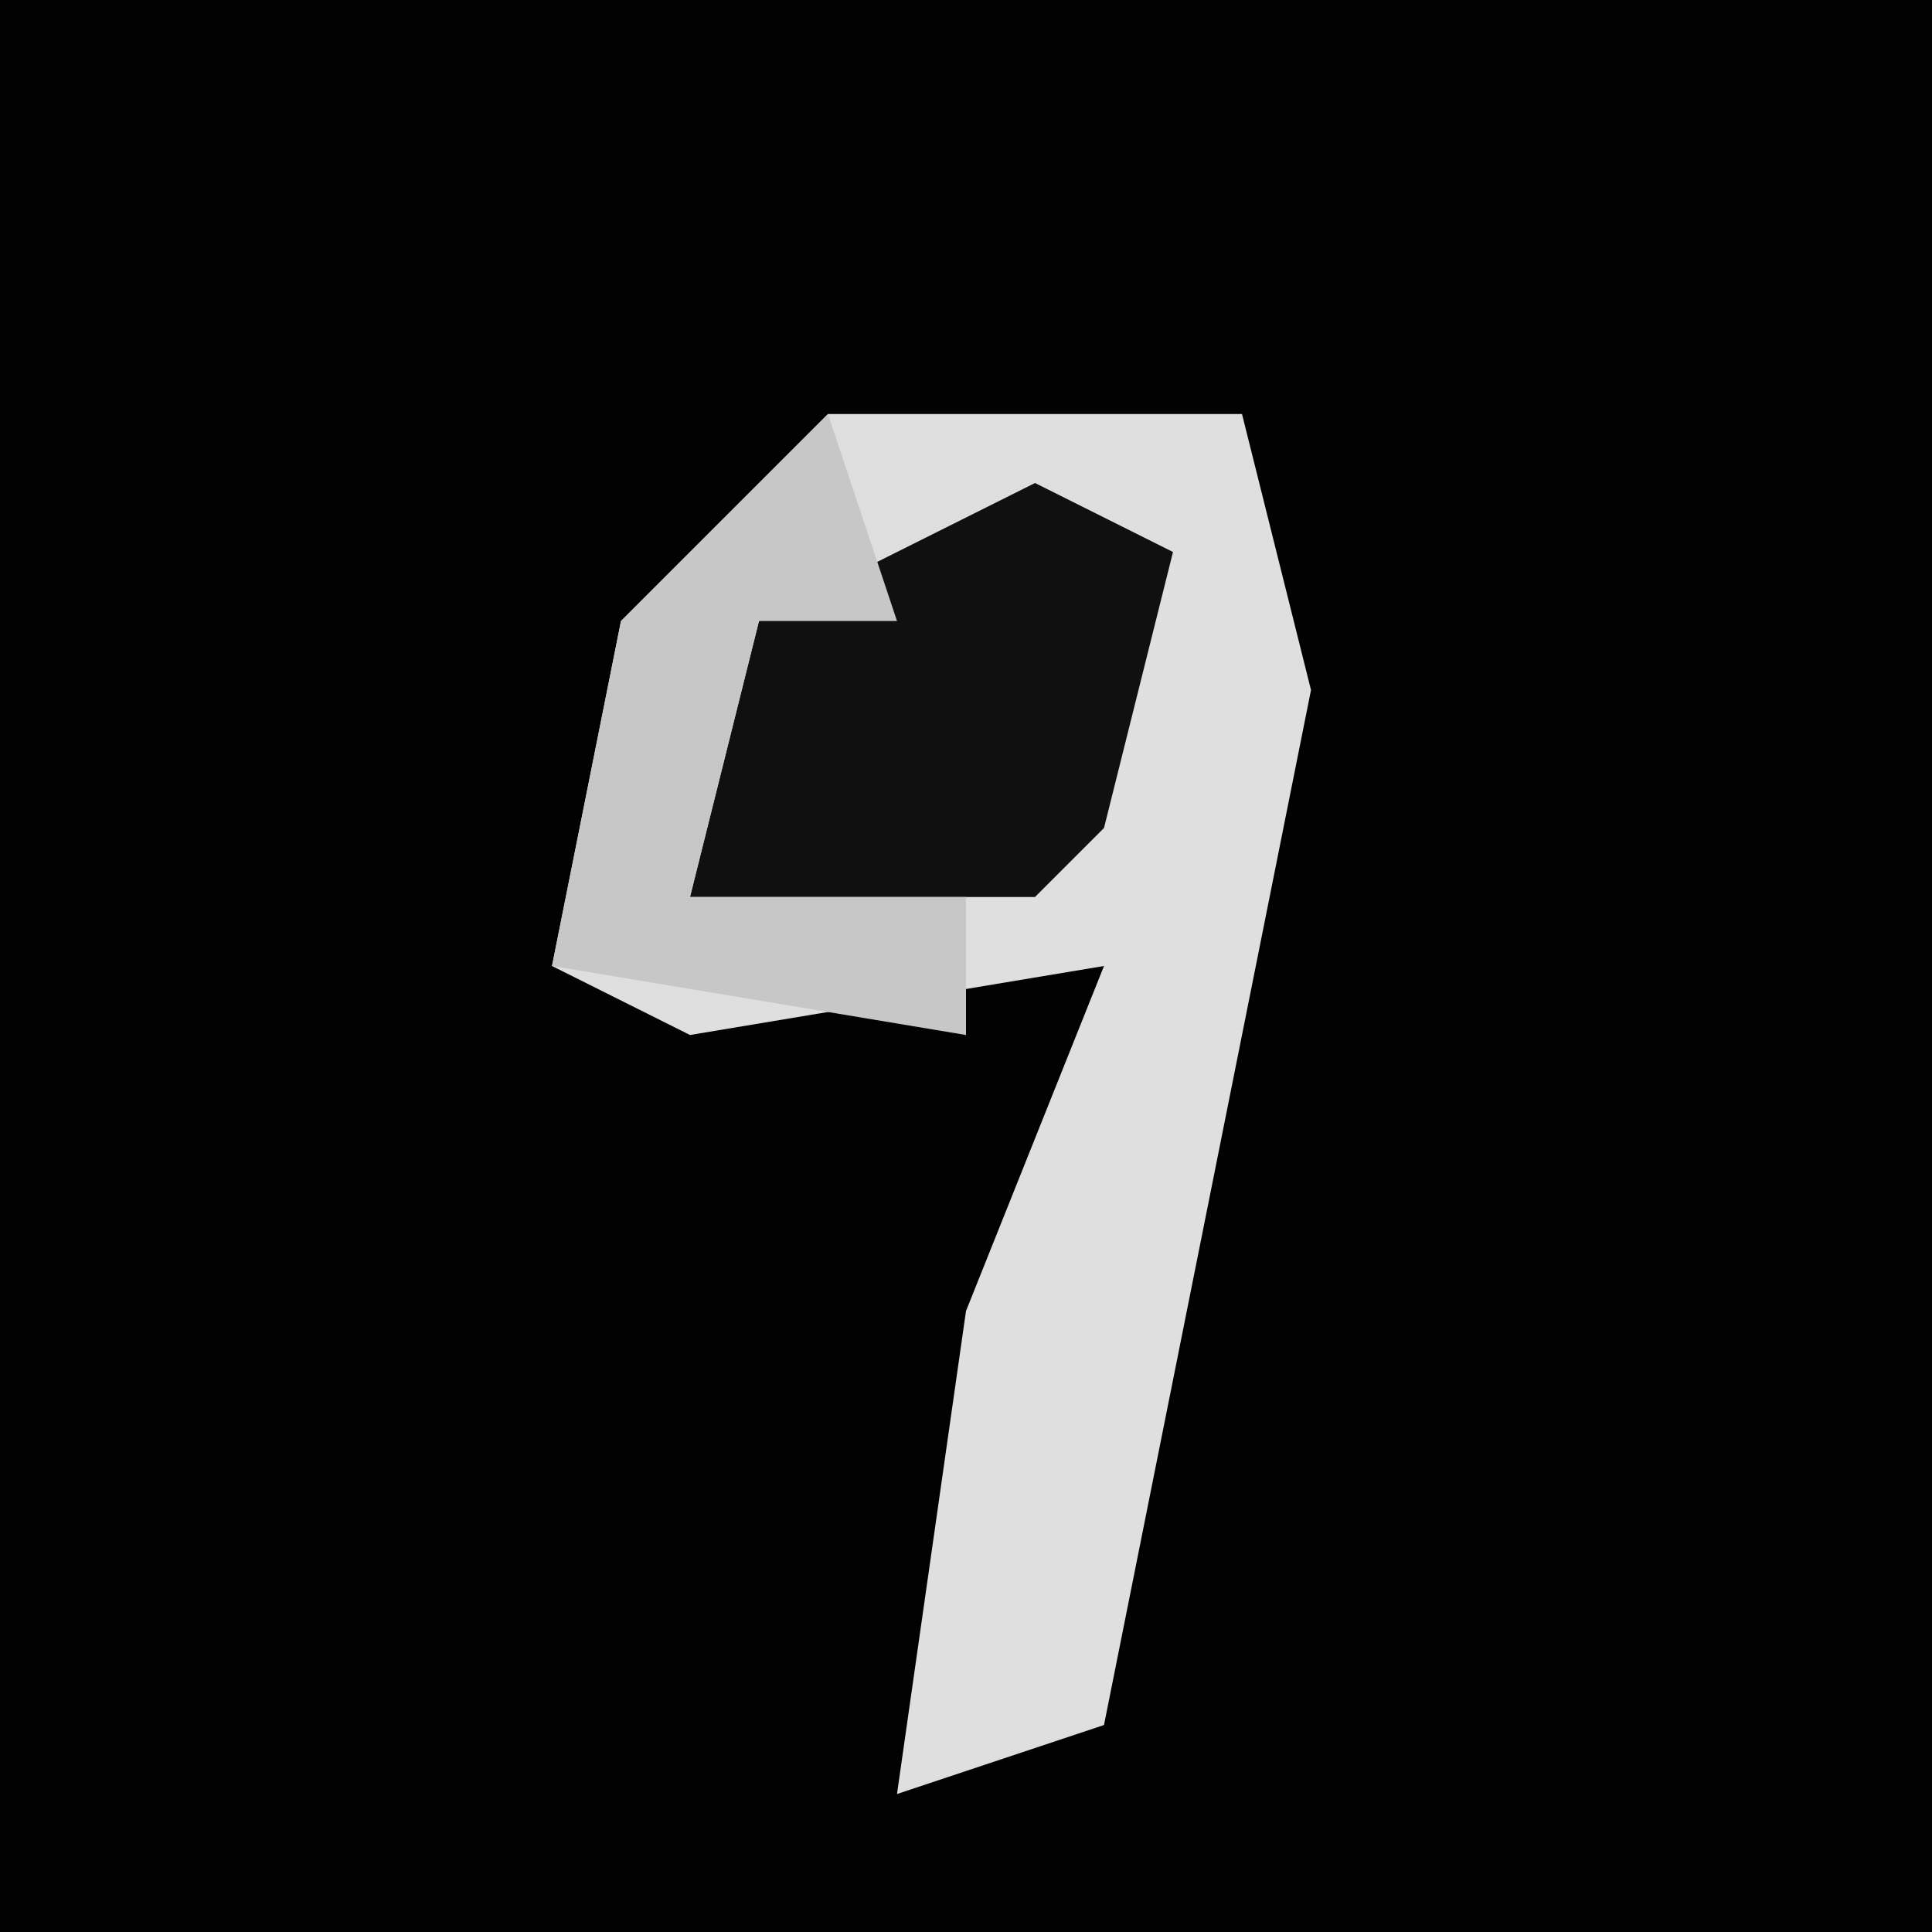<?xml version="1.0" encoding="UTF-8"?>
<svg version="1.1" xmlns="http://www.w3.org/2000/svg" width="28" height="28">
<path d="M0,0 L28,0 L28,28 L0,28 Z " fill="#020202" transform="translate(0,0)"/>
<path d="M0,0 L6,0 L7,4 L4,19 L1,20 L2,13 L4,8 L-2,9 L-4,8 L-3,3 Z " fill="#DFDFDF" transform="translate(12,6)"/>
<path d="M0,0 L2,1 L1,5 L0,6 L-5,6 L-4,2 Z " fill="#101010" transform="translate(15,7)"/>
<path d="M0,0 L1,3 L-1,3 L-2,7 L2,7 L2,9 L-4,8 L-3,3 Z " fill="#C7C7C7" transform="translate(12,6)"/>
</svg>
